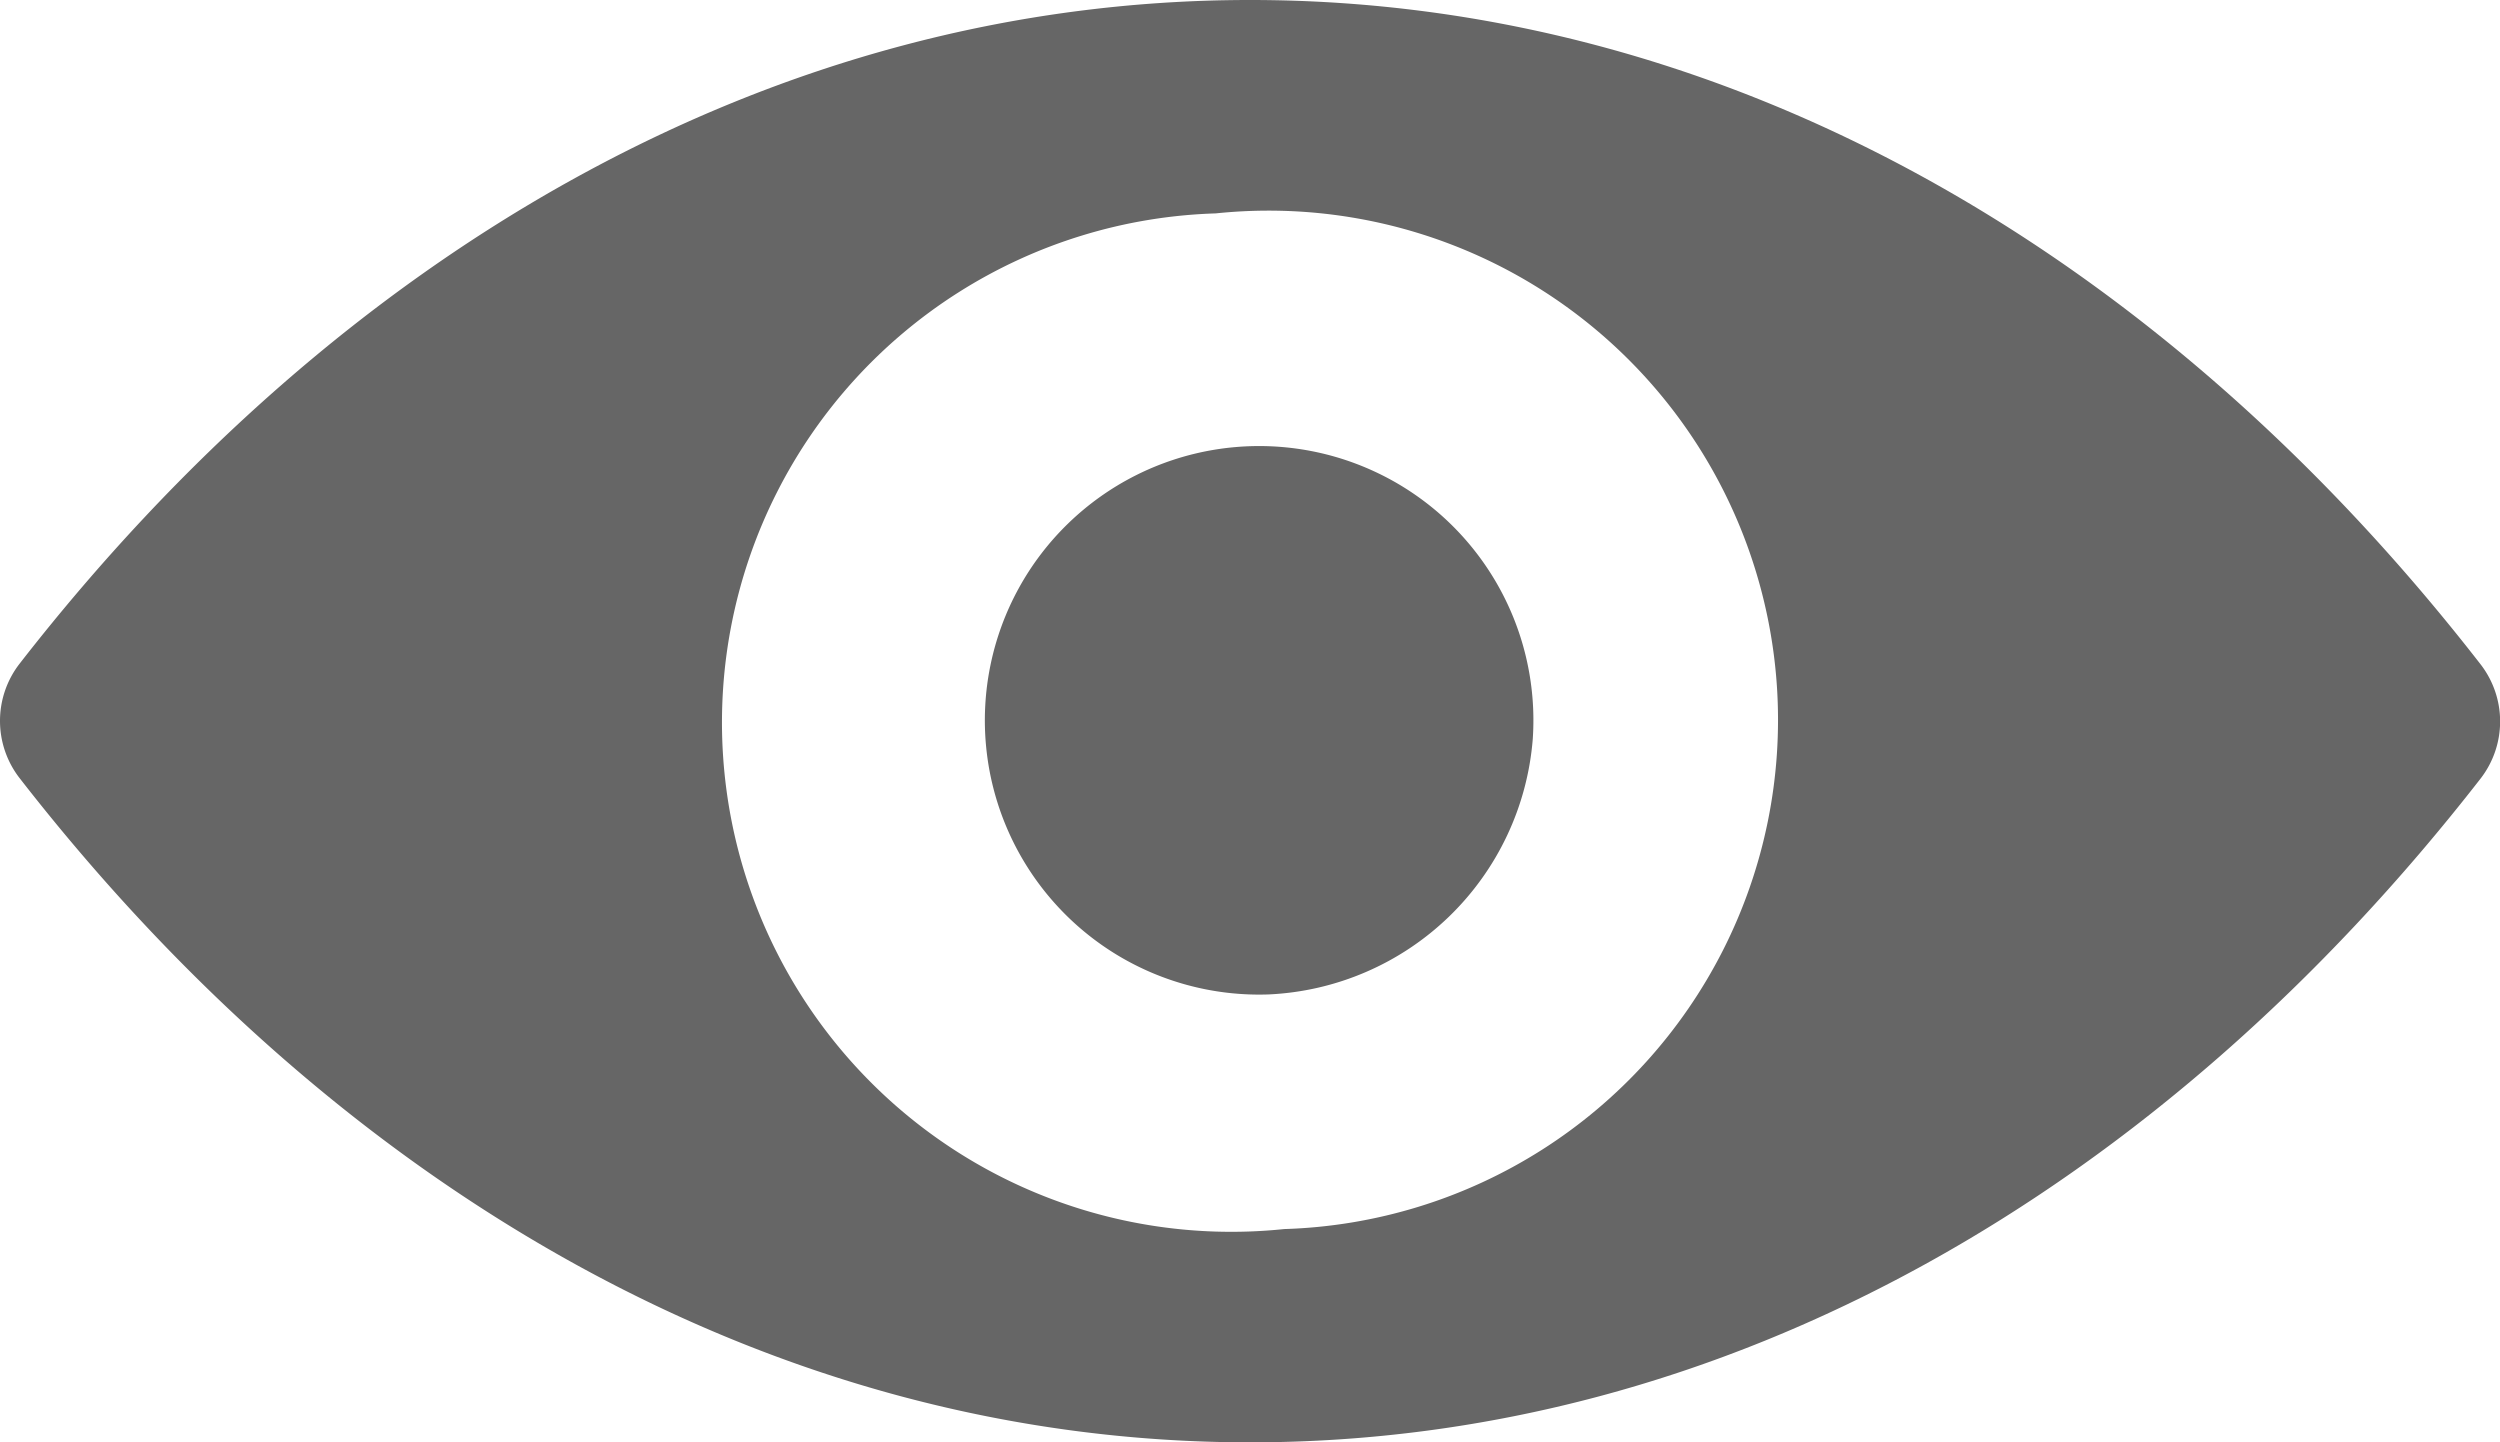<svg xmlns="http://www.w3.org/2000/svg" width="22.505" height="12.984"><path d="M11.253 0c-4.3 0-8.2 2.277-11.077 5.975a.84.84 0 000 1.029c2.877 3.7 6.777 5.98 11.077 5.98s8.2-2.277 11.077-5.975a.84.84 0 000-1.029C19.452 2.275 15.553 0 11.253 0zm.308 11.064a4.585 4.585 0 11-.617-9.143 4.585 4.585 0 11.617 9.143zm-.143-2.112a2.469 2.469 0 112.38-2.3 2.5 2.5 0 01-2.38 2.3z" opacity=".6"/></svg>